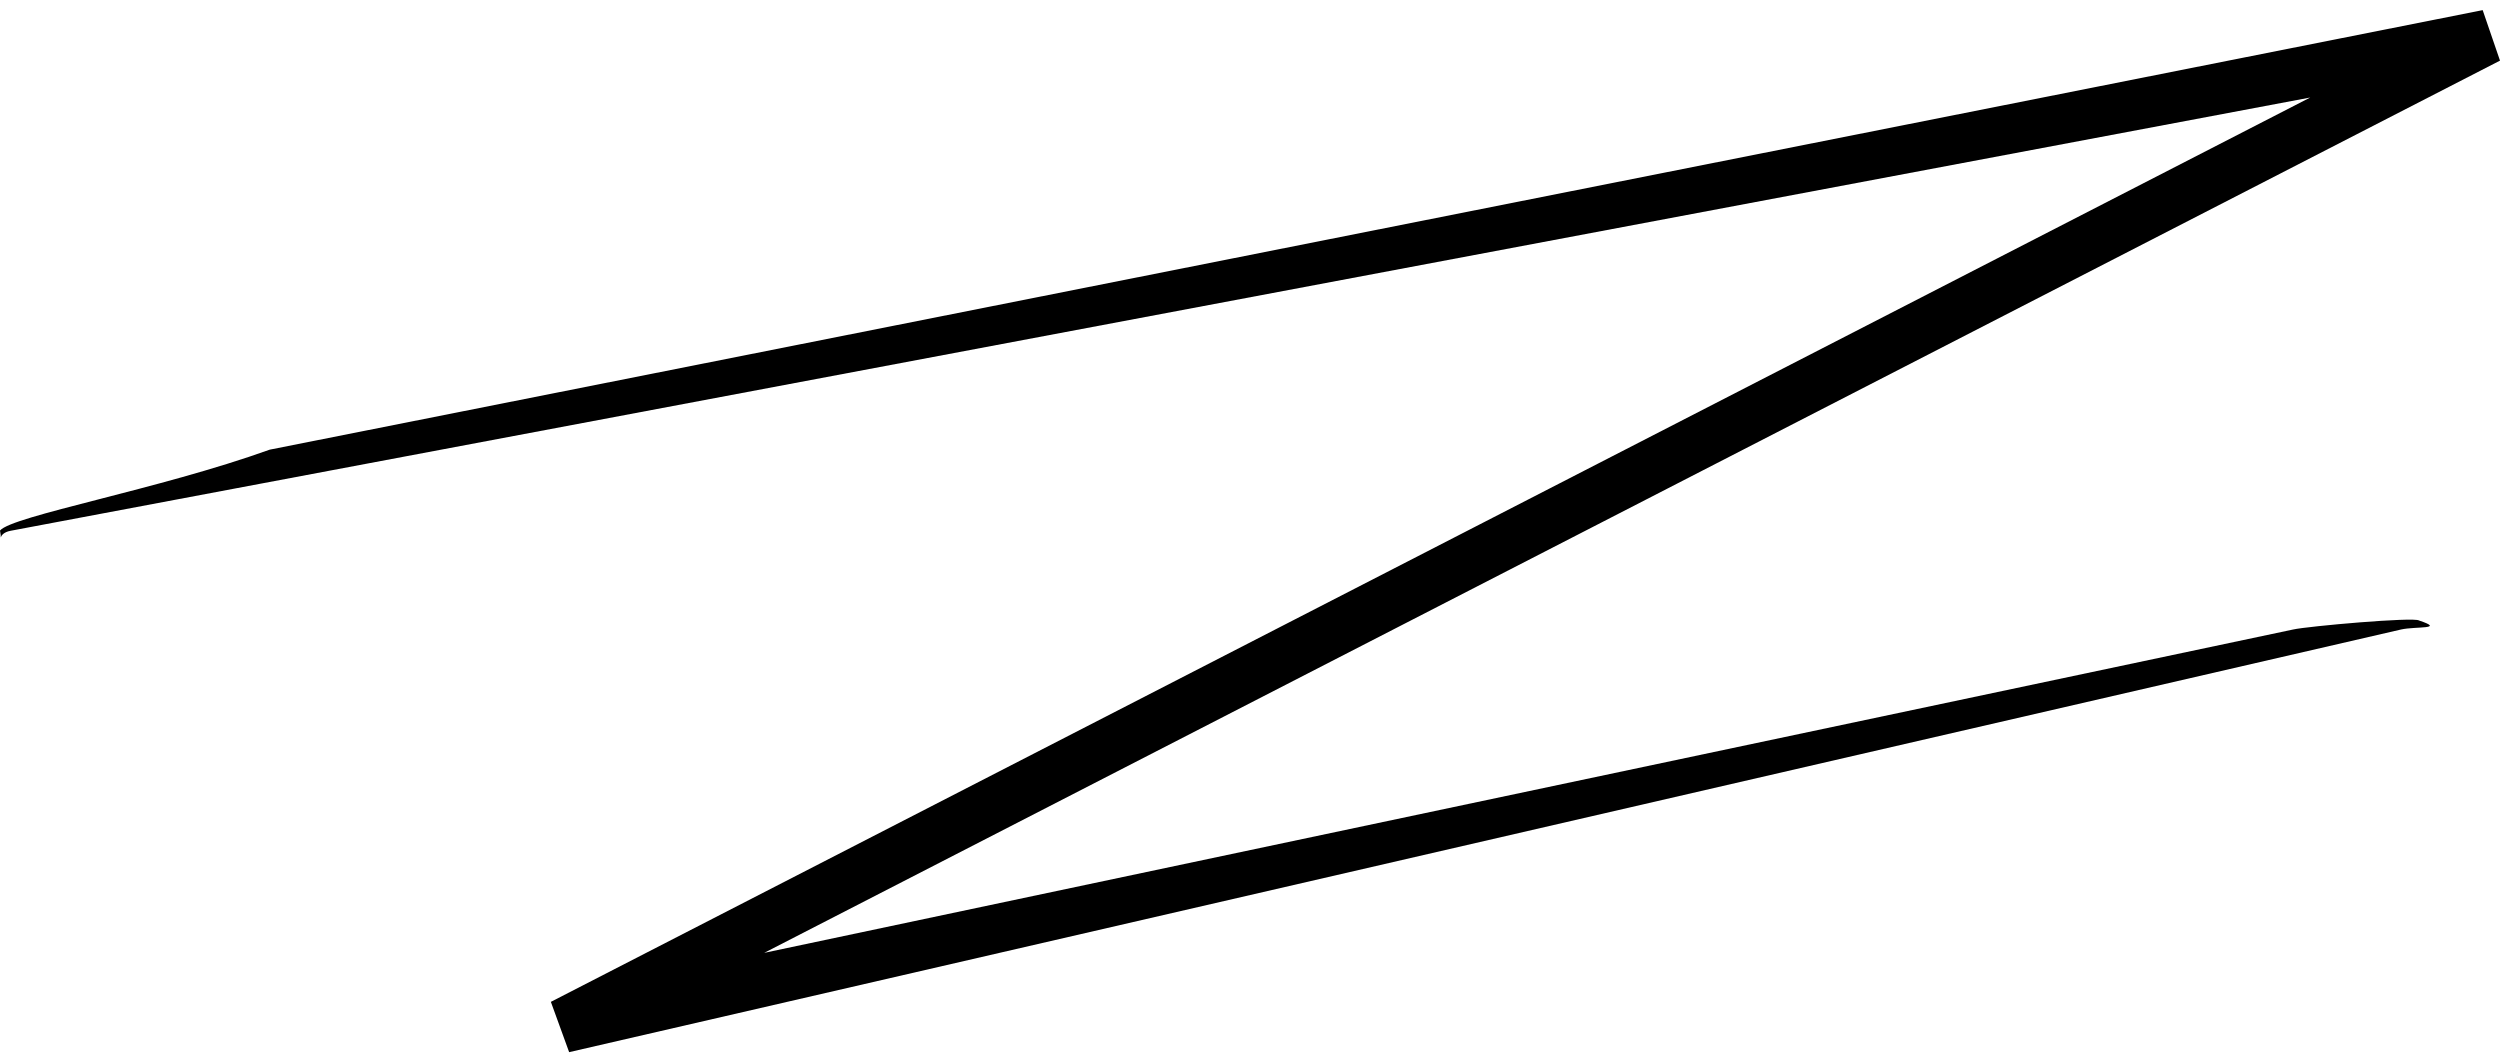 <svg width="139" height="59" viewBox="0 0 139 59" fill="none" xmlns="http://www.w3.org/2000/svg">
<path fill-rule="evenodd" clip-rule="evenodd" d="M128.447 5.422L0.592 29.511C-0.222 29.664 0.153 30.314 0 29.5C0.66 28.686 8.84 27.215 15 25L138.037 0.563L139 3.371L42.489 52.979L127.5 35C128.308 34.818 134.222 34.293 134.5 34.5C136 35 134.308 34.818 133.5 35L31.644 58.5L30.628 55.703L128.447 5.422Z" fill="black"/>
</svg>

